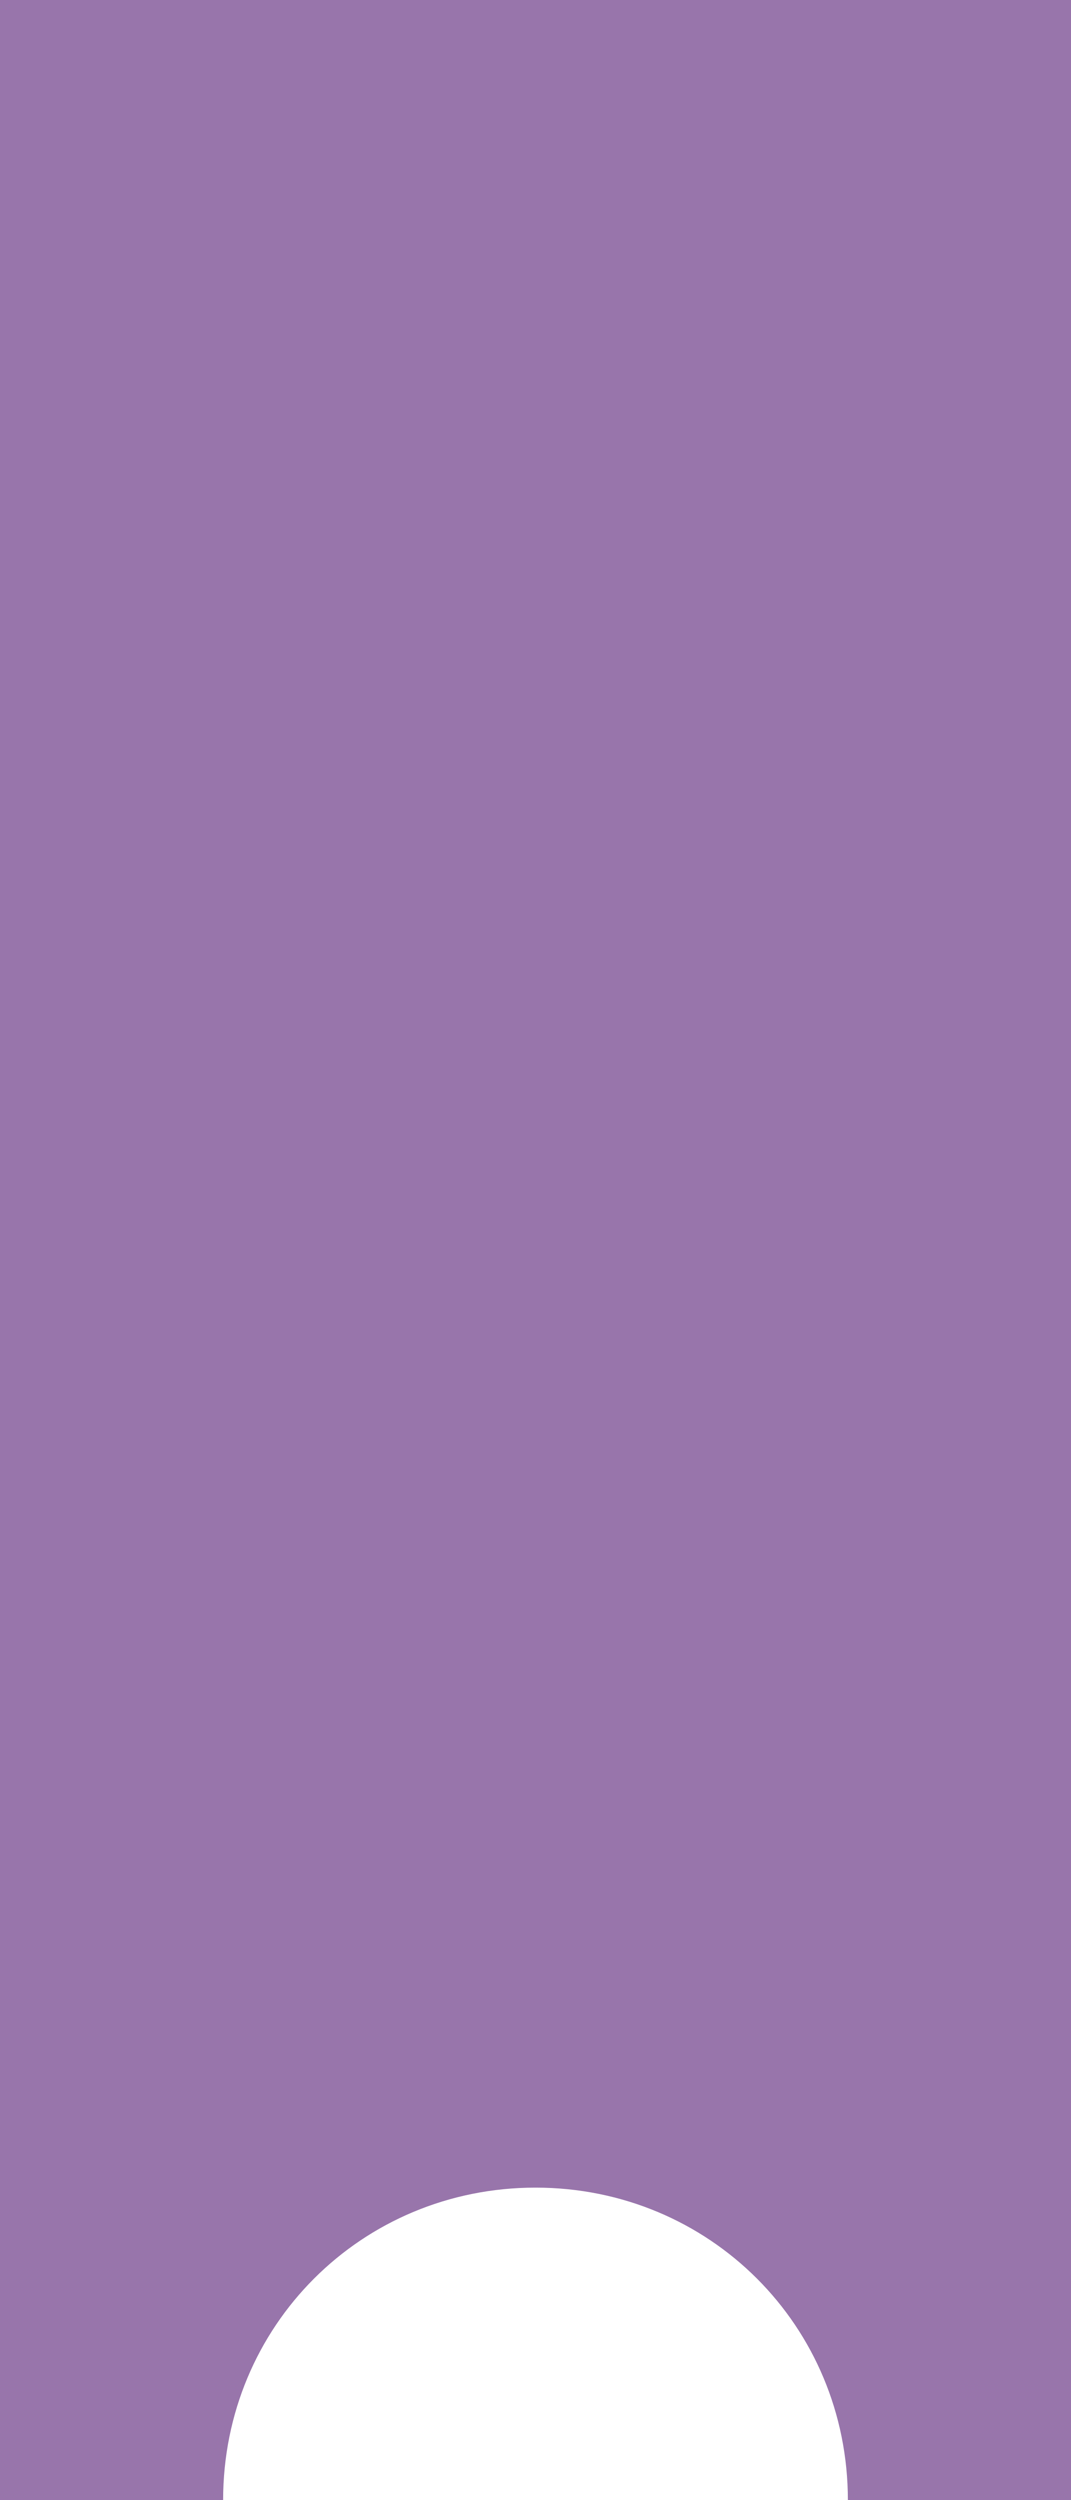 <?xml version="1.0" encoding="utf-8"?>
<!-- Generator: Adobe Illustrator 18.0.0, SVG Export Plug-In . SVG Version: 6.00 Build 0)  -->
<!DOCTYPE svg PUBLIC "-//W3C//DTD SVG 1.1//EN" "http://www.w3.org/Graphics/SVG/1.1/DTD/svg11.dtd">
<svg version="1.1" id="图层_1" xmlns="http://www.w3.org/2000/svg" xmlns:xlink="http://www.w3.org/1999/xlink" x="0px" y="0px"
	 viewBox="0 0 24 56" width="24" height="56"
	  enable-background="new 0 0 24 56" xml:space="preserve">
<rect x="0" fill="#9875ab" width="24" height="56"/>
<path fill="#FFFFFF" d="M12,49c-3.9,0-7,3.1-7,7h14C19,52.1,15.9,49,12,49z"/>
</svg>
